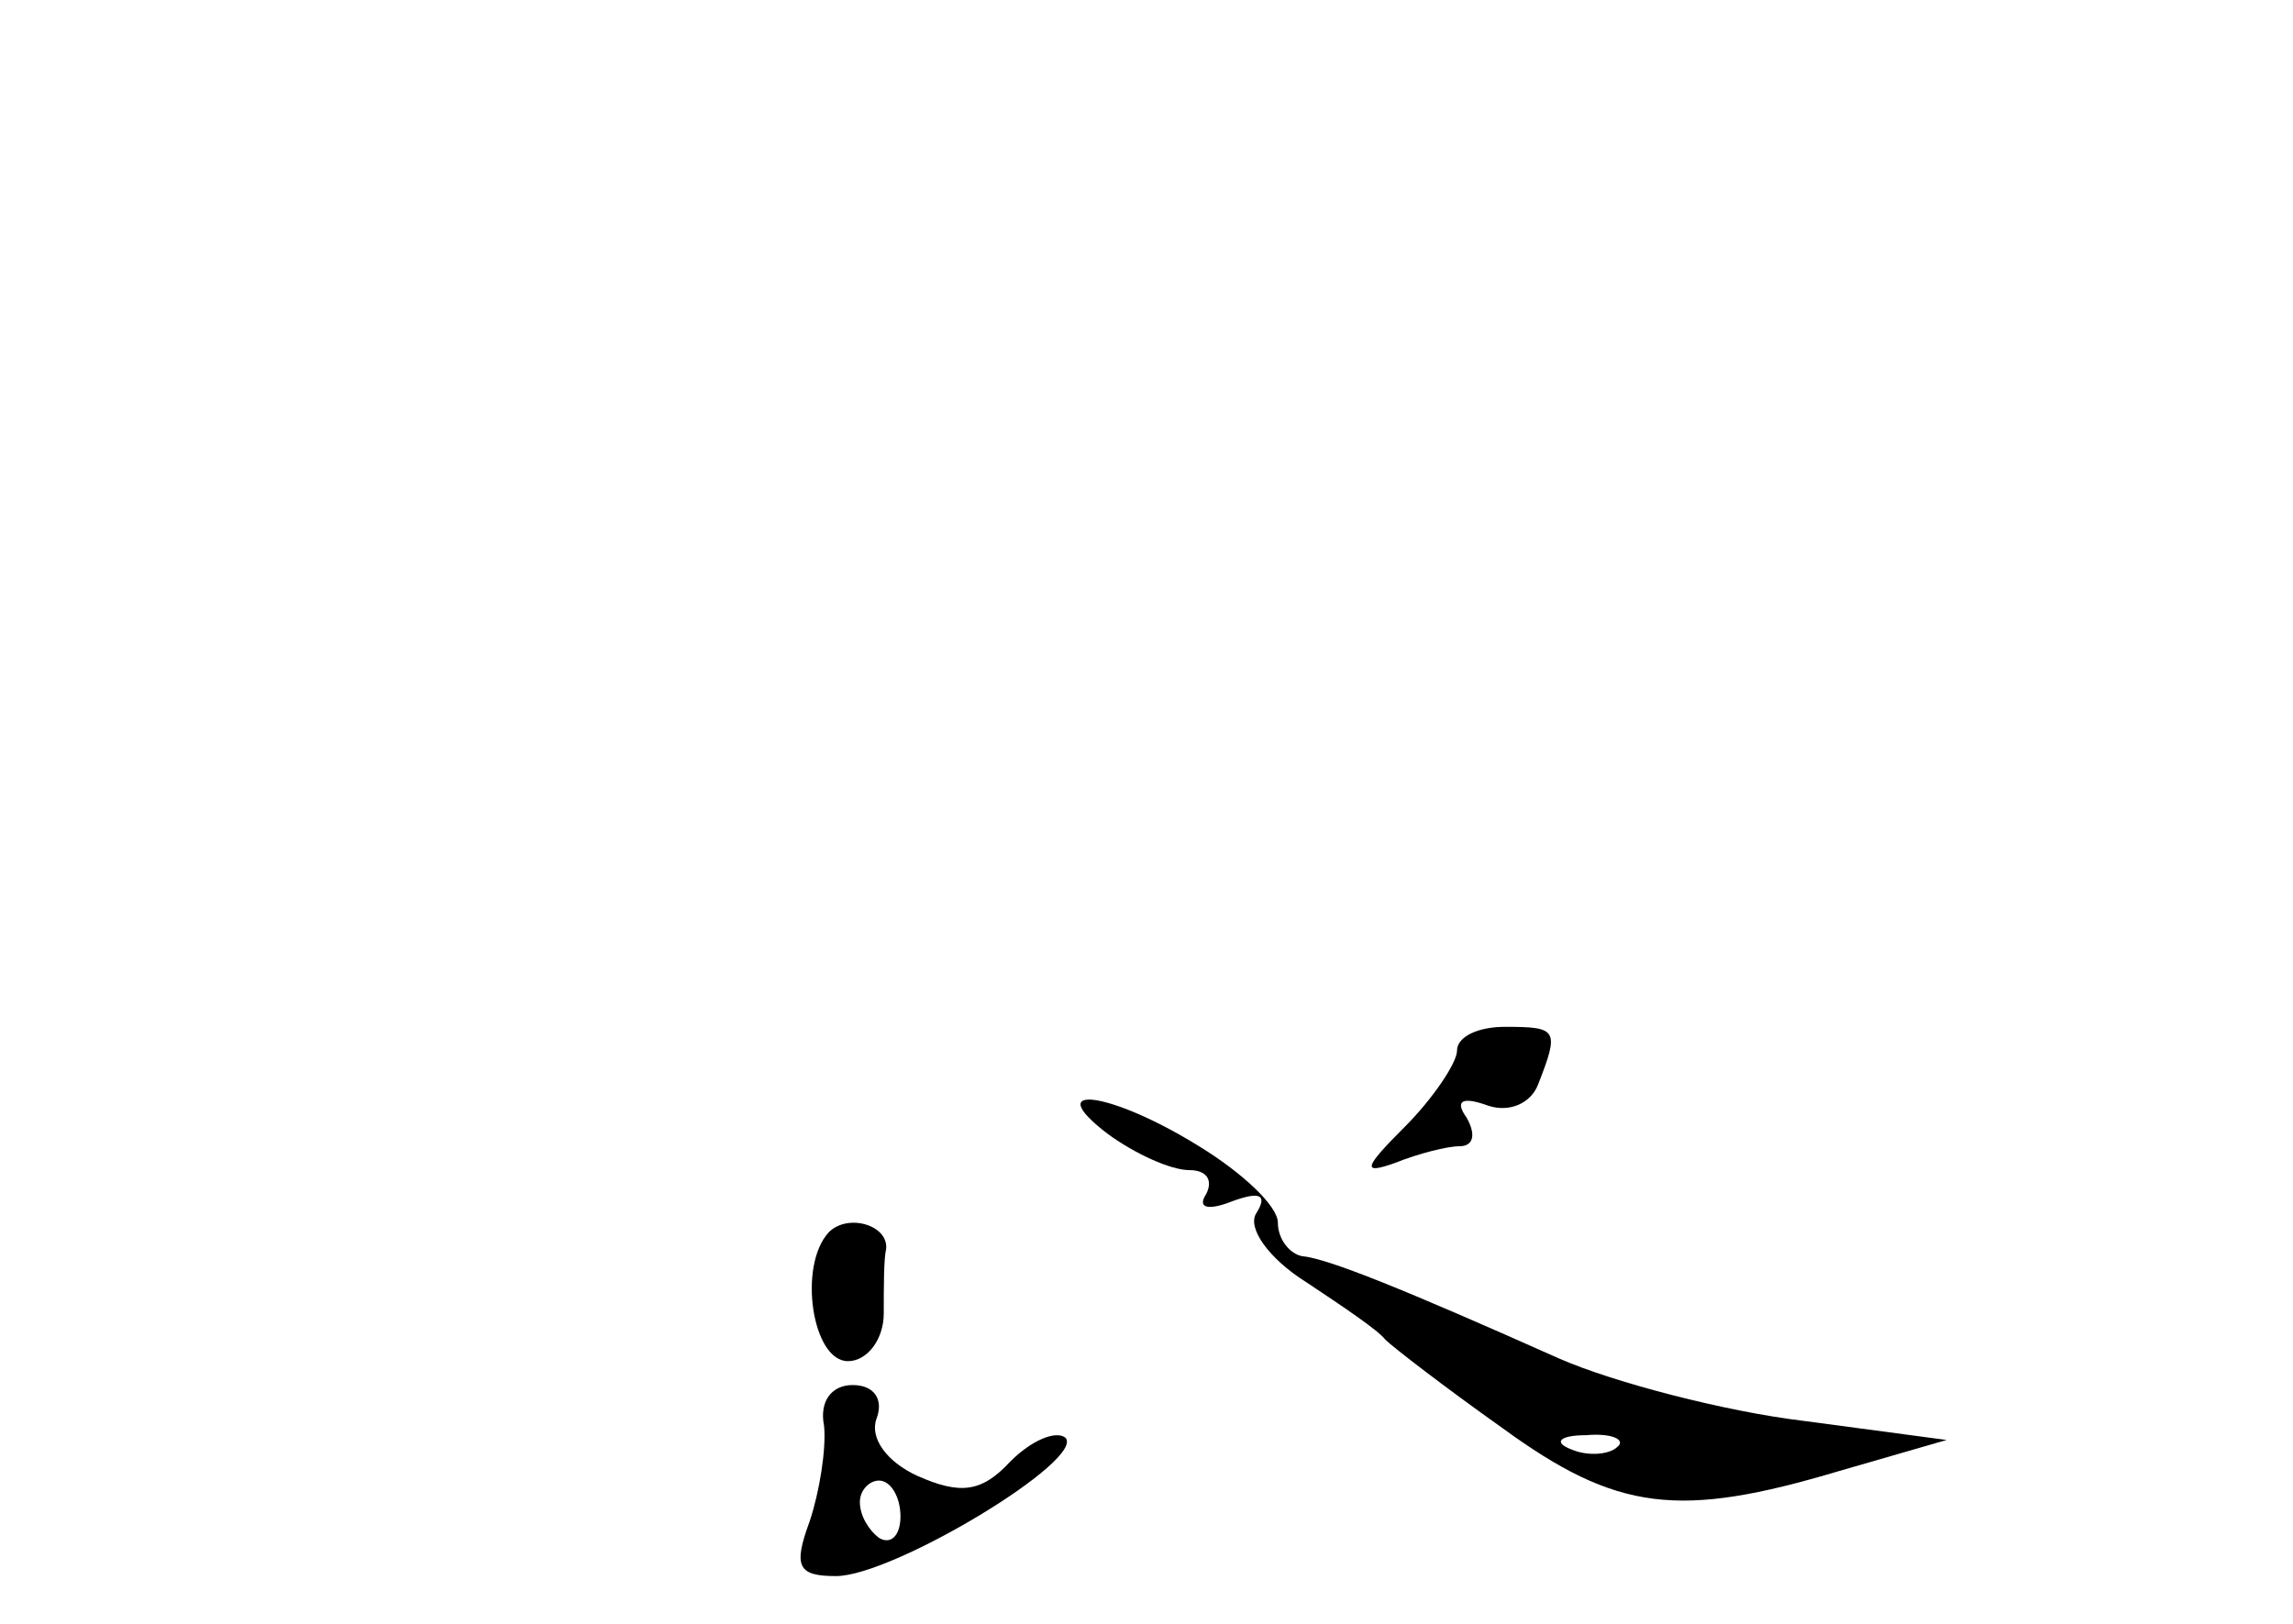 <?xml version="1.0" standalone="no"?>
<!DOCTYPE svg PUBLIC "-//W3C//DTD SVG 20010904//EN"
 "http://www.w3.org/TR/2001/REC-SVG-20010904/DTD/svg10.dtd">
<svg version="1.0" xmlns="http://www.w3.org/2000/svg"
 width="96pt" height="68pt" viewBox="0 0 96 68"
 preserveAspectRatio="xMidYMid meet">
<g transform="translate(0,68) scale(0.1,-0.1)"
fill="#000000" stroke="none">
<path d="M610 240 c0 -5 -10 -20 -22 -32 -17 -17 -18 -20 -4 -15 10 4 22 7 27
7 6 0 7 5 3 12 -5 7 -2 9 9 5 9 -3 18 1 21 9 9 23 8 24 -14 24 -11 0 -20 -4
-20 -10z"/>
<path d="M464 205 c11 -8 26 -15 34 -15 7 0 10 -4 7 -10 -4 -6 1 -7 11 -3 11
4 15 3 10 -5 -4 -6 5 -19 21 -29 15 -10 30 -20 33 -24 3 -3 25 -20 49 -37 48
-35 74 -38 141 -18 l45 13 -60 8 c-33 4 -79 16 -102 26 -65 29 -97 42 -108 43
-5 1 -10 7 -10 14 0 7 -15 21 -33 32 -37 23 -67 27 -38 5z m213 -131 c-3 -3
-12 -4 -19 -1 -8 3 -5 6 6 6 11 1 17 -2 13 -5z"/>
<path d="M347 164 c-13 -14 -7 -54 8 -54 8 0 15 9 15 20 0 11 0 23 1 27 1 10
-16 15 -24 7z"/>
<path d="M345 83 c1 -10 -2 -28 -6 -40 -7 -19 -5 -23 11 -23 24 0 105 49 96
58 -4 3 -14 -1 -23 -10 -12 -13 -21 -14 -39 -6 -13 6 -20 16 -17 24 3 8 -1 14
-10 14 -9 0 -14 -7 -12 -17z m32 -38 c0 -8 -4 -12 -9 -9 -4 3 -8 9 -8 15 0 5
4 9 8 9 5 0 9 -7 9 -15z"/>
</g>
</svg>
